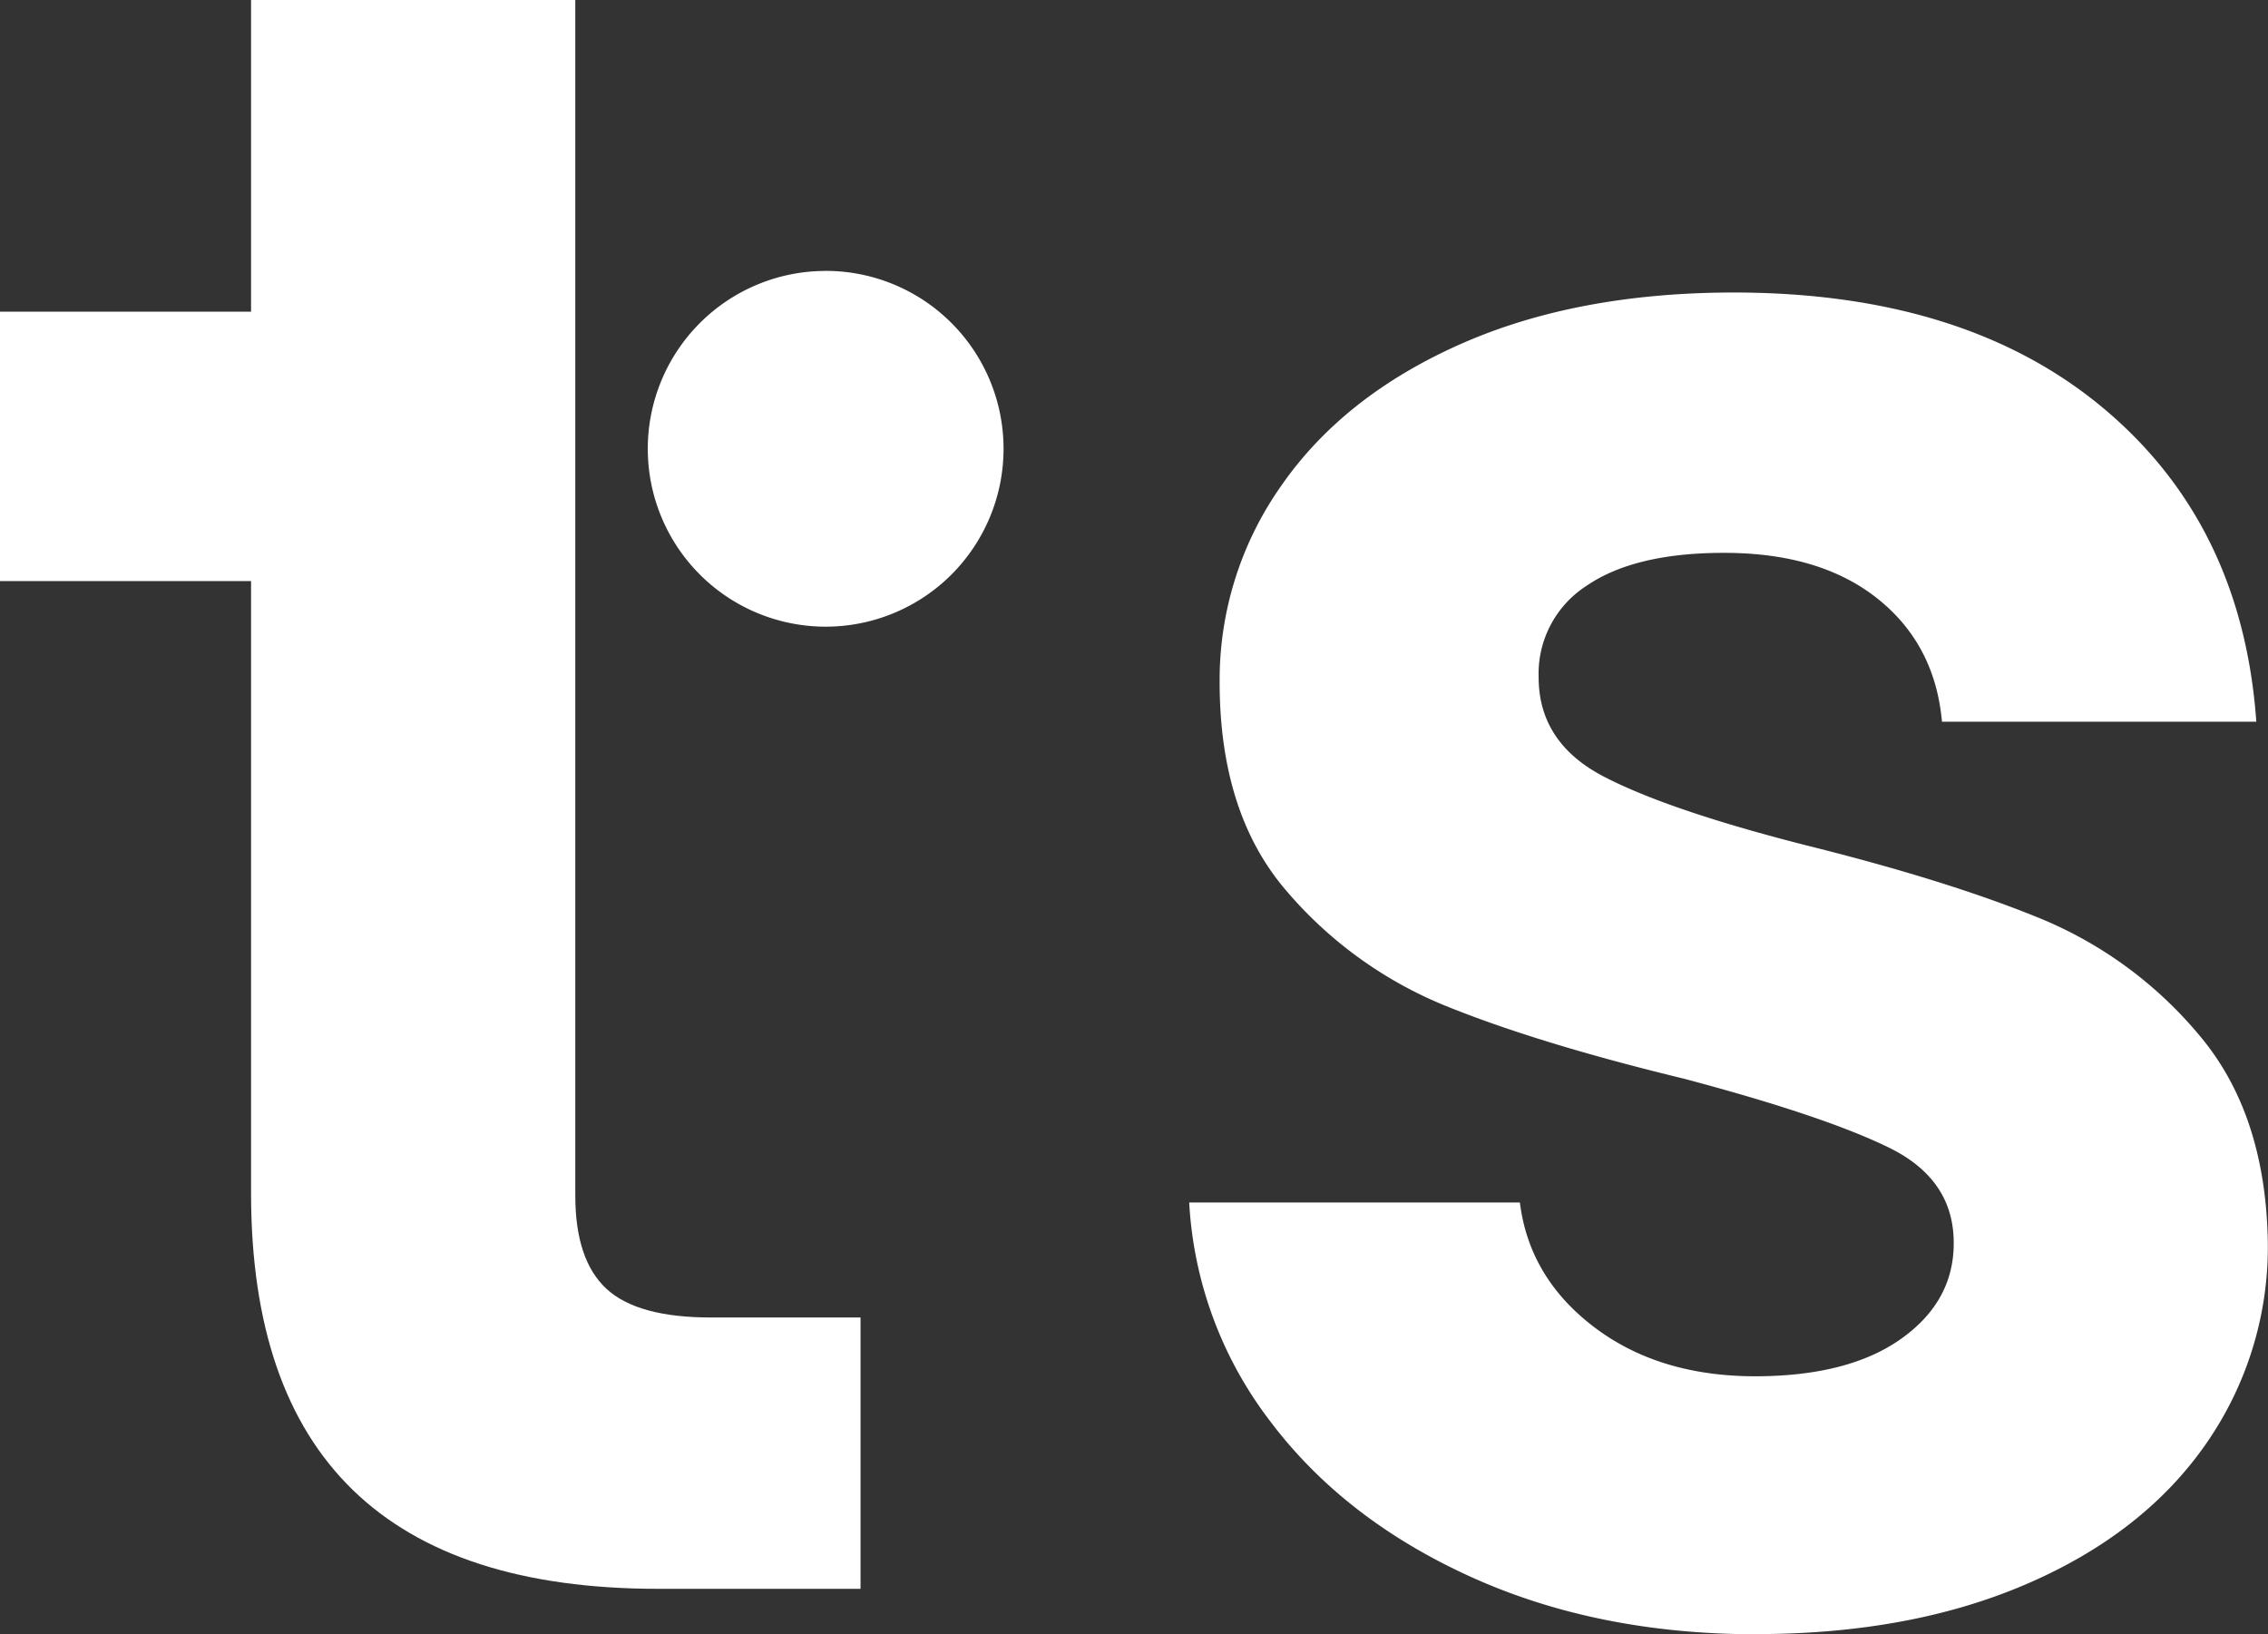 <svg id="Layer_1" data-name="Layer 1" xmlns="http://www.w3.org/2000/svg" viewBox="0 0 394.23 284.05"><rect x="0" y="0" width="394.23" height="284.05" fill="#333333" stroke="none"/><defs><style>.cls-1,.cls-2{fill:#fff;}.cls-2{fill-rule:evenodd;}</style></defs><path class="cls-1" d="M305.36,284.05q-27.72,0-49.74-10T220.77,247A68.64,68.64,0,0,1,206.71,209h57.48q1.62,13.05,12.84,21.61T305,239.21q16.31,0,25.48-6.53T339.6,216q0-11-11.21-16.51t-35.67-12q-25.28-6.12-41.38-12.64a71.91,71.91,0,0,1-27.72-20Q212,141.38,212,118.55a58.56,58.56,0,0,1,10.8-34.25q10.8-15.49,31-24.46t47.49-9q40.35,0,64.41,20.18t26.5,54.42H337.56q-1.21-13.44-11.21-21.4t-26.7-7.95q-15.5,0-23.85,5.71a18.18,18.18,0,0,0-8.35,15.9q0,11.42,11.41,17.32t35.47,12q24.45,6.1,40.36,12.63a71.37,71.37,0,0,1,27.51,20.18q11.63,13.67,12,36.08A59.84,59.84,0,0,1,383.42,251q-10.8,15.5-31,24.25t-47.08,8.77"/><path class="cls-1" d="M100,207.81q0,11.17,5.4,16.18t18.18,5h26v47.16H114.37q-70.73,0-70.73-68.74V101H0V54.17H43.64V0H100Z"/><path class="cls-2" d="M143.52,47.08A30.92,30.92,0,1,1,112.6,78a30.92,30.92,0,0,1,30.92-30.91"/></svg>